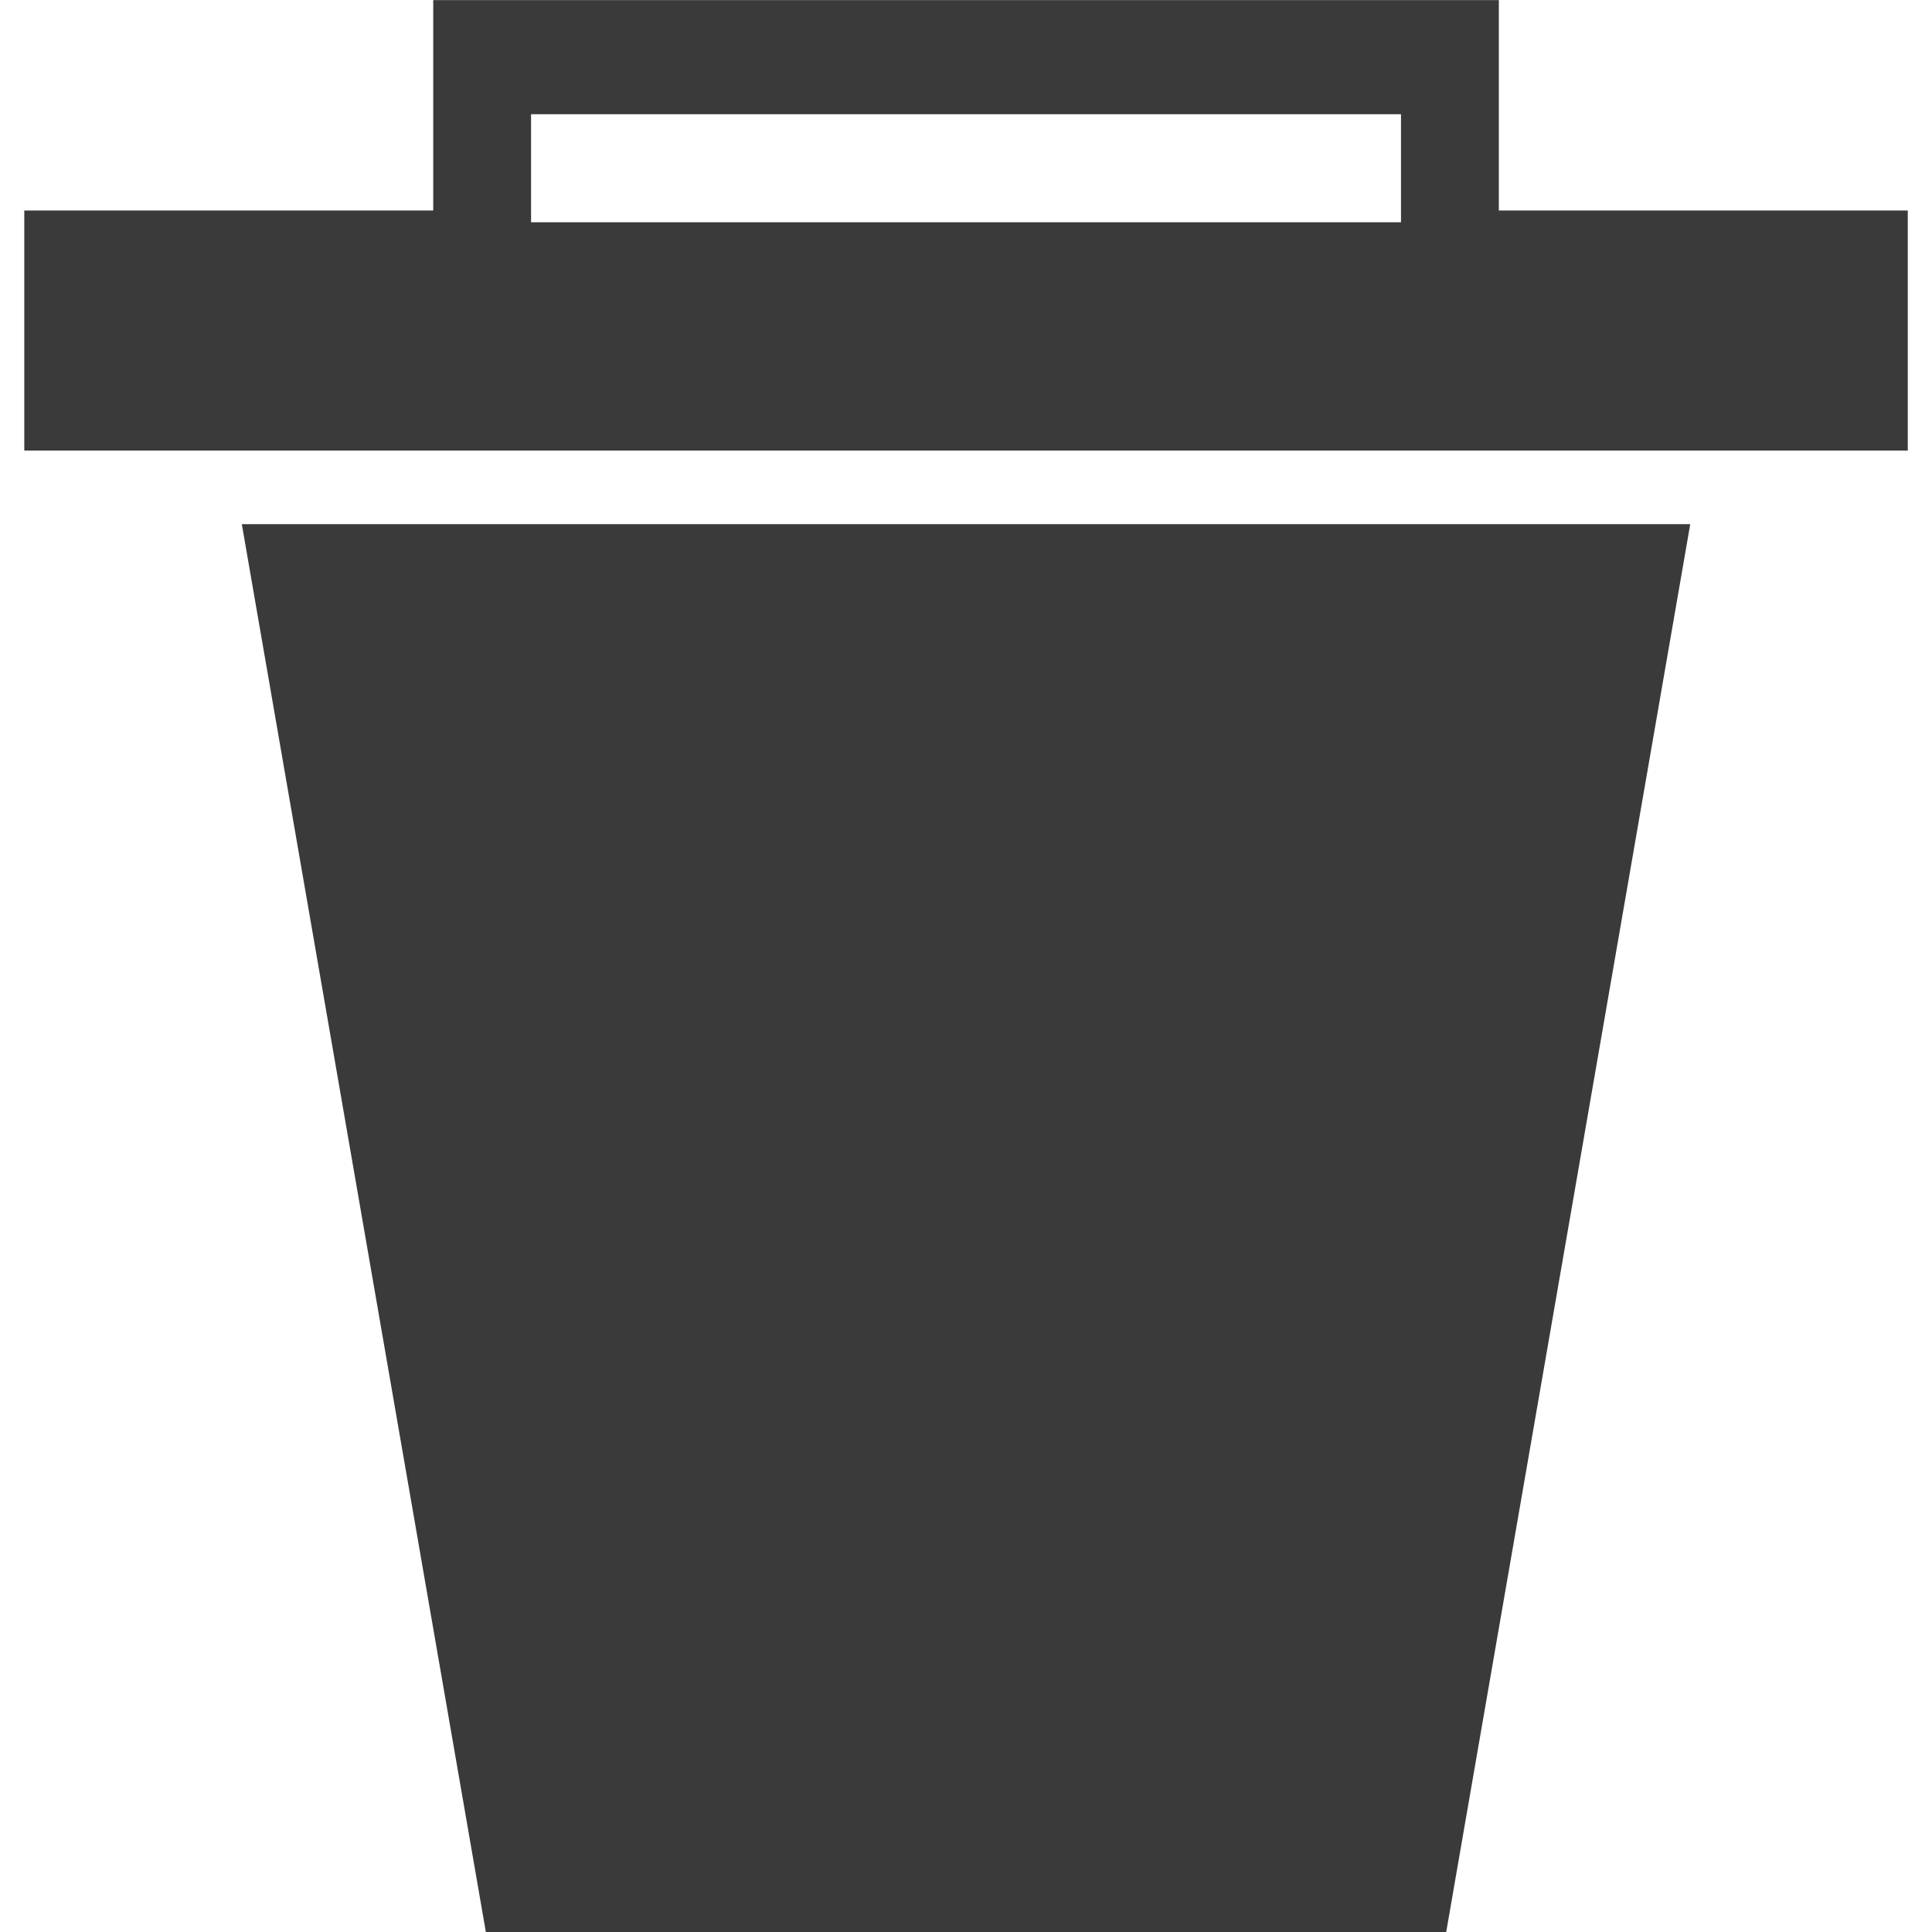<?xml version="1.0" encoding="UTF-8" standalone="no"?>
<!DOCTYPE svg PUBLIC "-//W3C//DTD SVG 1.1//EN" "http://www.w3.org/Graphics/SVG/1.1/DTD/svg11.dtd">
<svg width="100%" height="100%" viewBox="0 0 1000 1000" version="1.1" xmlns="http://www.w3.org/2000/svg" xmlns:xlink="http://www.w3.org/1999/xlink" xml:space="preserve" xmlns:serif="http://www.serif.com/" style="fill-rule:evenodd;clip-rule:evenodd;stroke-linejoin:round;stroke-miterlimit:2;">
    <g transform="matrix(9.383,0,0,9.383,-907.904,-5560.94)">
        <path d="M190,621.576L176.537,699.244L123.563,699.244L110.1,621.576L190,621.576ZM179.441,604.274L202,604.274L202,617.515L98.1,617.515L98.1,604.274L120.659,604.274L120.659,592.668L179.441,592.668L179.441,604.274ZM174.044,598.962L126.056,598.962L126.056,604.921L174.044,604.921L174.044,598.962Z" style="fill:#3A3A3A;"/>
    </g>
</svg>
